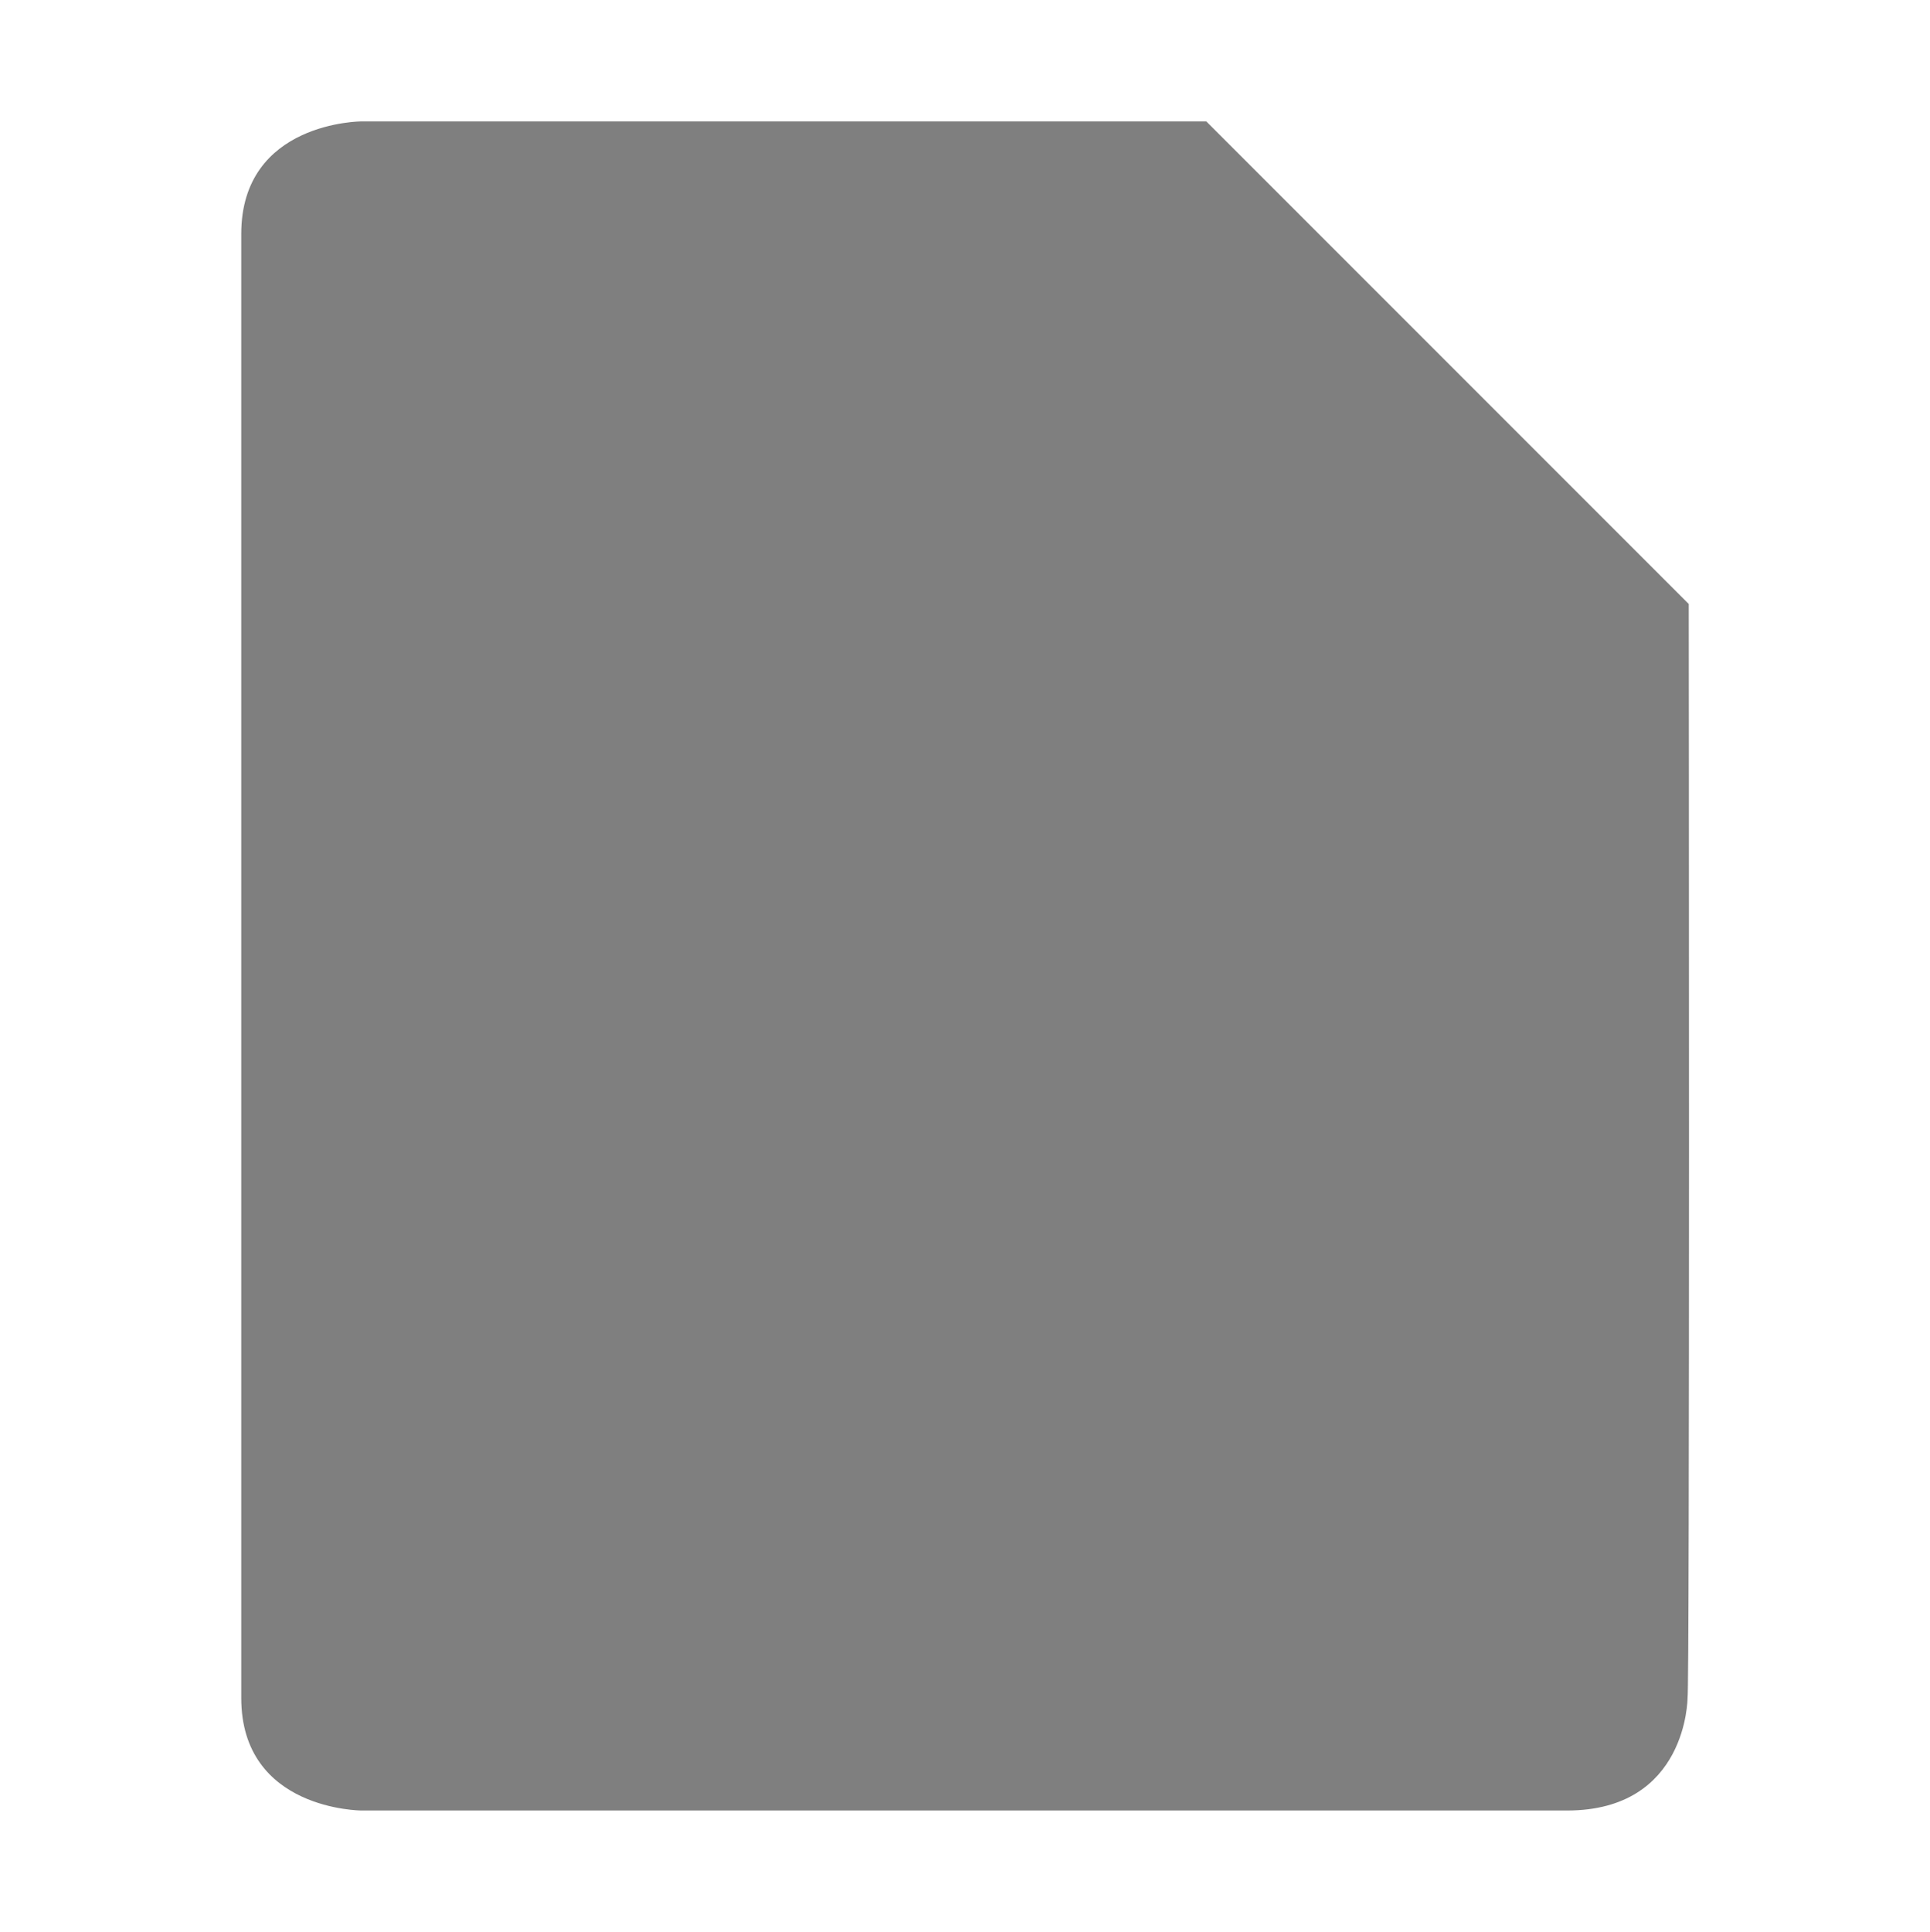 <?xml version="1.0" encoding="UTF-8" standalone="no"?>
<!--Created with Inkscape (http://www.inkscape.org/)-->
<svg id="svg7384" xmlns:rdf="http://www.w3.org/1999/02/22-rdf-syntax-ns#" style="enable-background:new" xmlns="http://www.w3.org/2000/svg" height="16.01" width="16" version="1.1" xmlns:cc="http://creativecommons.org/ns#" xmlns:dc="http://purl.org/dc/elements/1.1/">
 <g id="layer1" transform="translate(-527 -205.99)">
  <path id="path16783-2-5-9-9-81-6-7-8-5" opacity=".5" style="enable-background:new" d="m529 207.93v12.133c0 0.933 0.999 0.933 0.999 0.933h9.992c0.999 0 0.999-0.933 0.999-0.933 0.019-0.043 0.01-9.067 0.01-9.067l-4-4h-7.001s-0.999 0-0.999 0.933z"/>
 </g>
</svg>
